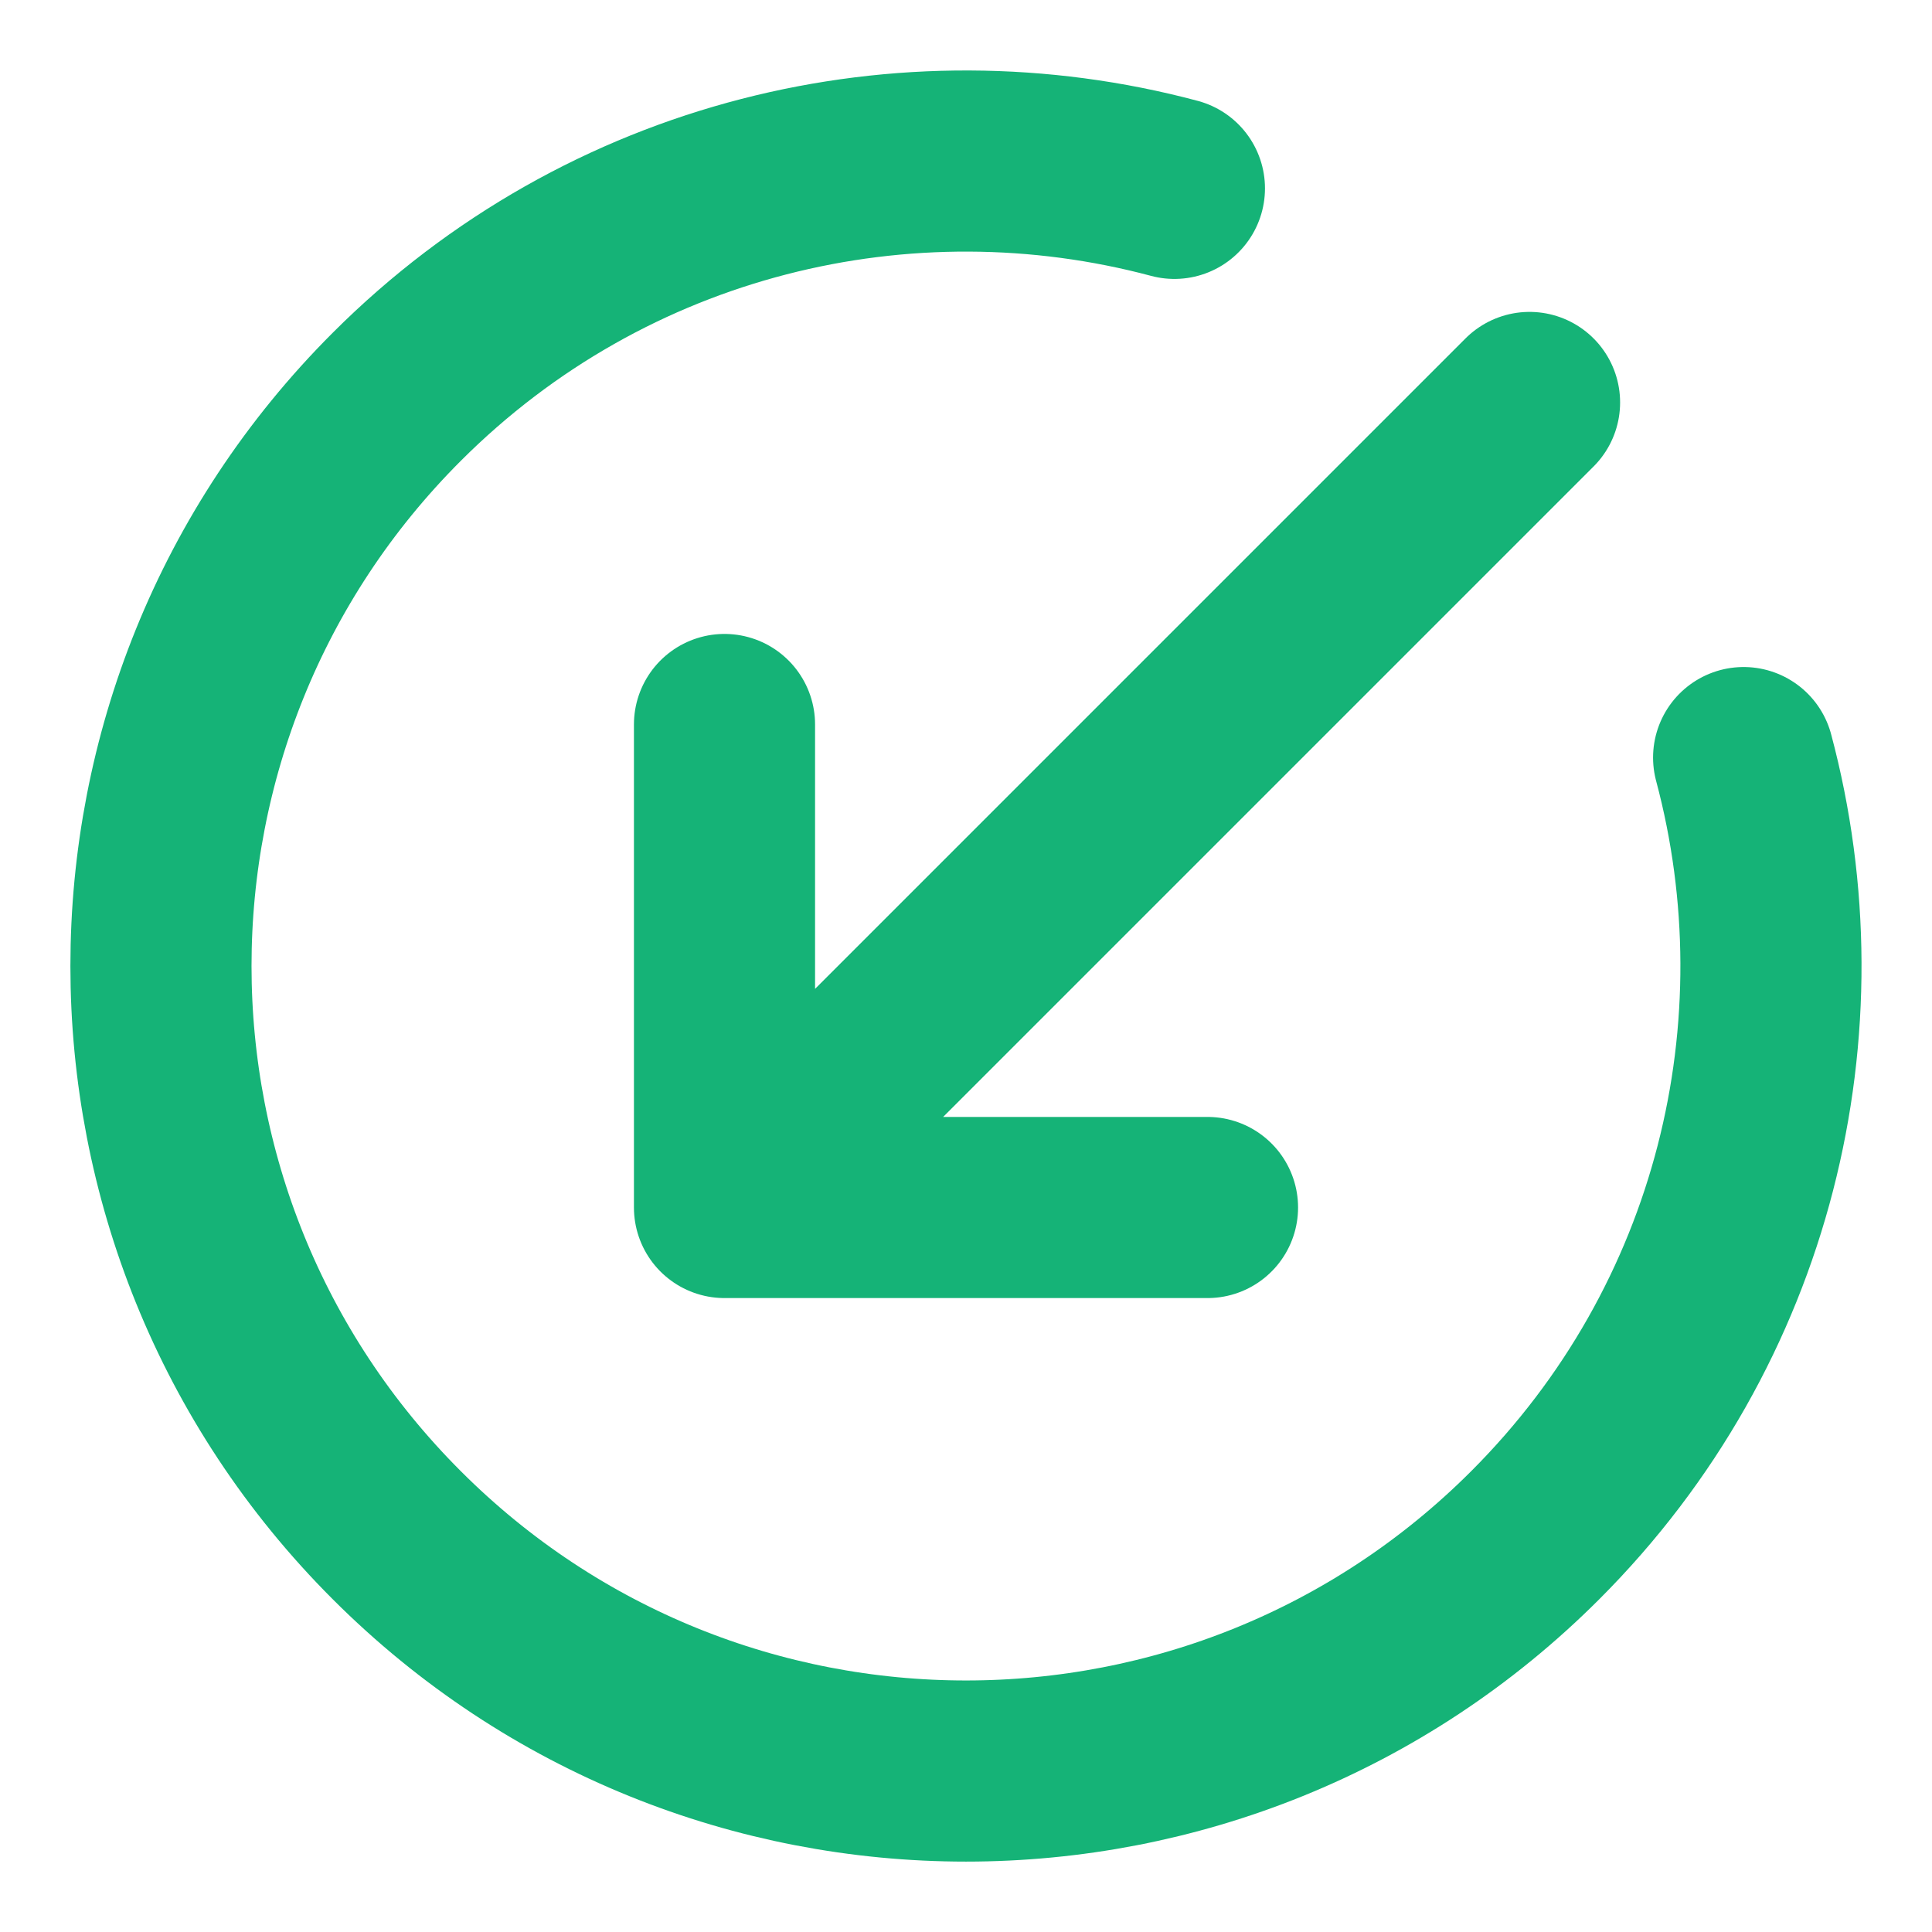 <svg width="16" height="16" viewBox="0 0 16 16" fill="none" xmlns="http://www.w3.org/2000/svg">
  <g clip-path="url(#clip0_4431_8009)">
    <path d="M6 6V10M6 10H10M6 10L12.667 3.333M14.44 6.274C15.034 8.498 14.459 10.969 12.714 12.714C10.111 15.318 5.889 15.318 3.286 12.714C0.682 10.111 0.682 5.889 3.286 3.286C5.031 1.541 7.502 0.966 9.726 1.56" stroke="#15B377" stroke-width="1.5" stroke-linecap="round" stroke-linejoin="round"/>
  </g>
  <defs>
    <clipPath id="clip0_4431_8009">
      <rect width="16" height="16" fill="white"/>
    </clipPath>
  </defs>
</svg>
